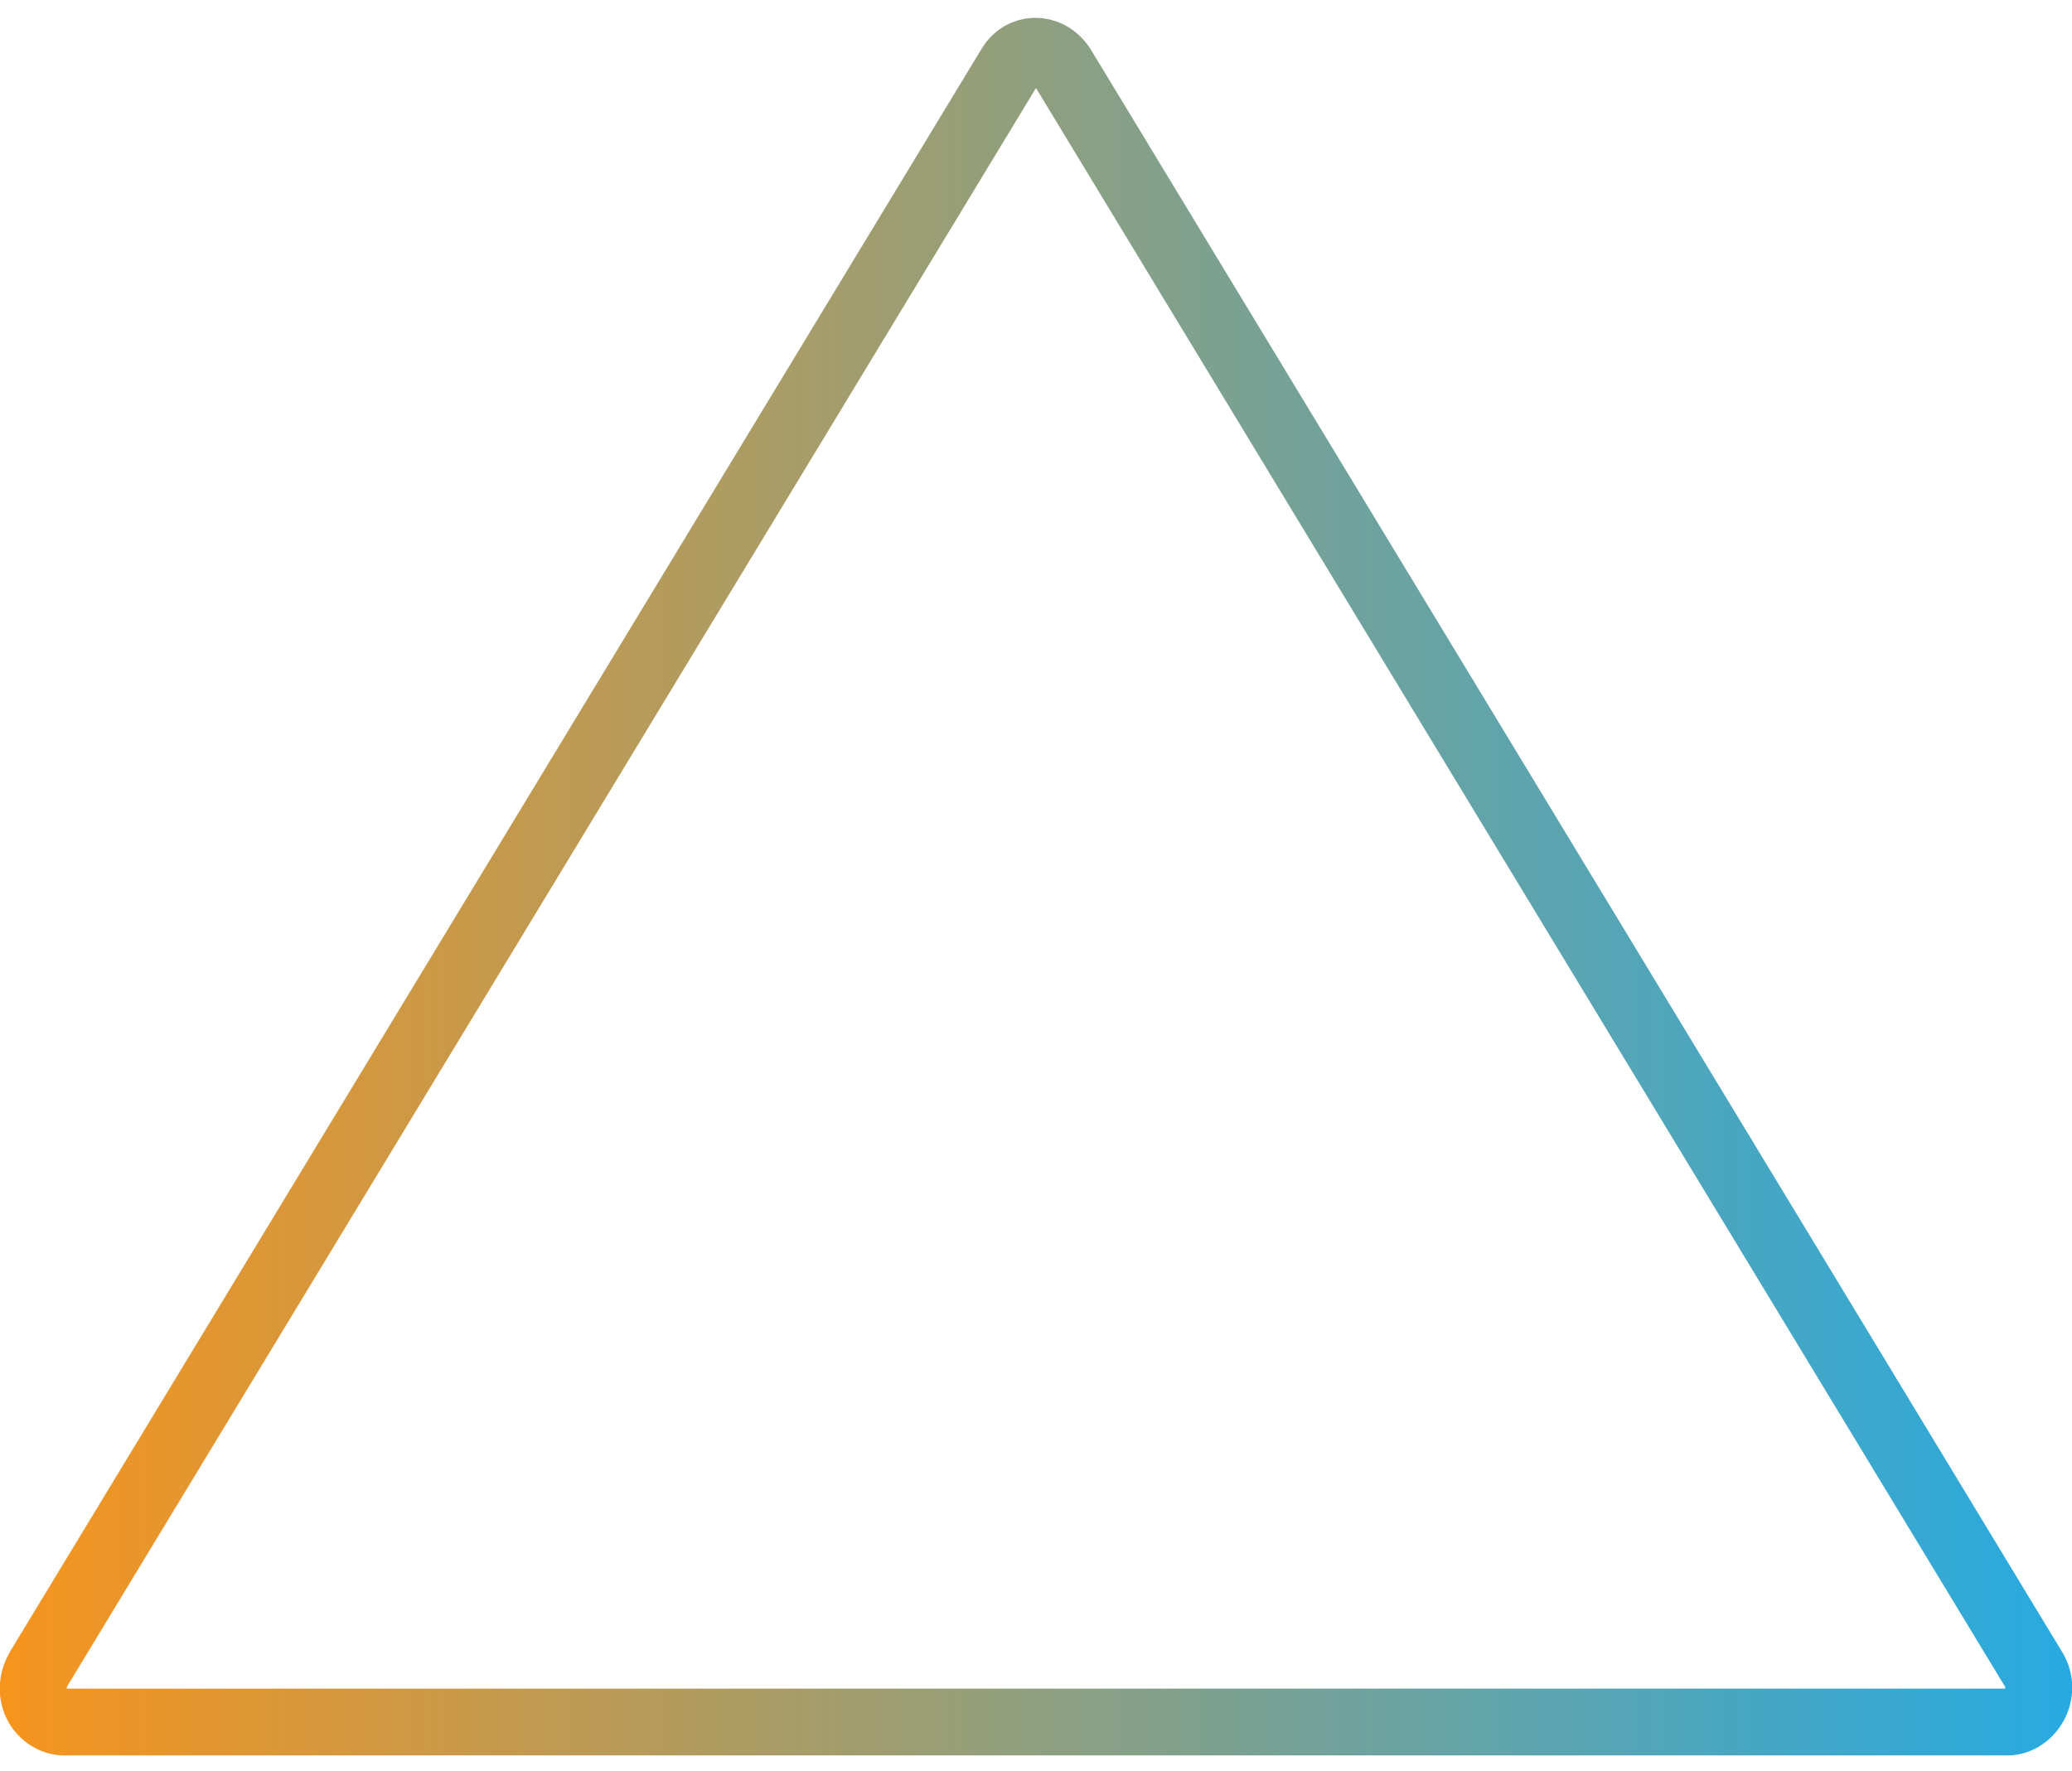 <svg width="62" height="53" viewBox="0 0 62 53" fill="none" xmlns="http://www.w3.org/2000/svg">
<path d="M30.231 1.973L30.231 1.973L30.236 1.965C30.557 1.425 31.34 1.343 31.78 1.992L60.839 49.935L60.839 49.935L60.844 49.943C61.295 50.672 60.733 51.532 60.07 51.532H31H1.93C1.271 51.532 0.693 50.749 1.166 49.927L30.231 1.973Z" stroke="url(#paint0_linear_1_25022)" stroke-width="2"/>
<defs>
<linearGradient id="paint0_linear_1_25022" x1="0" y1="26.532" x2="62" y2="26.532" gradientUnits="userSpaceOnUse">
<stop stop-color="#F7941D"/>
<stop offset="1" stop-color="#27AAE1"/>
</linearGradient>
</defs>
</svg>
